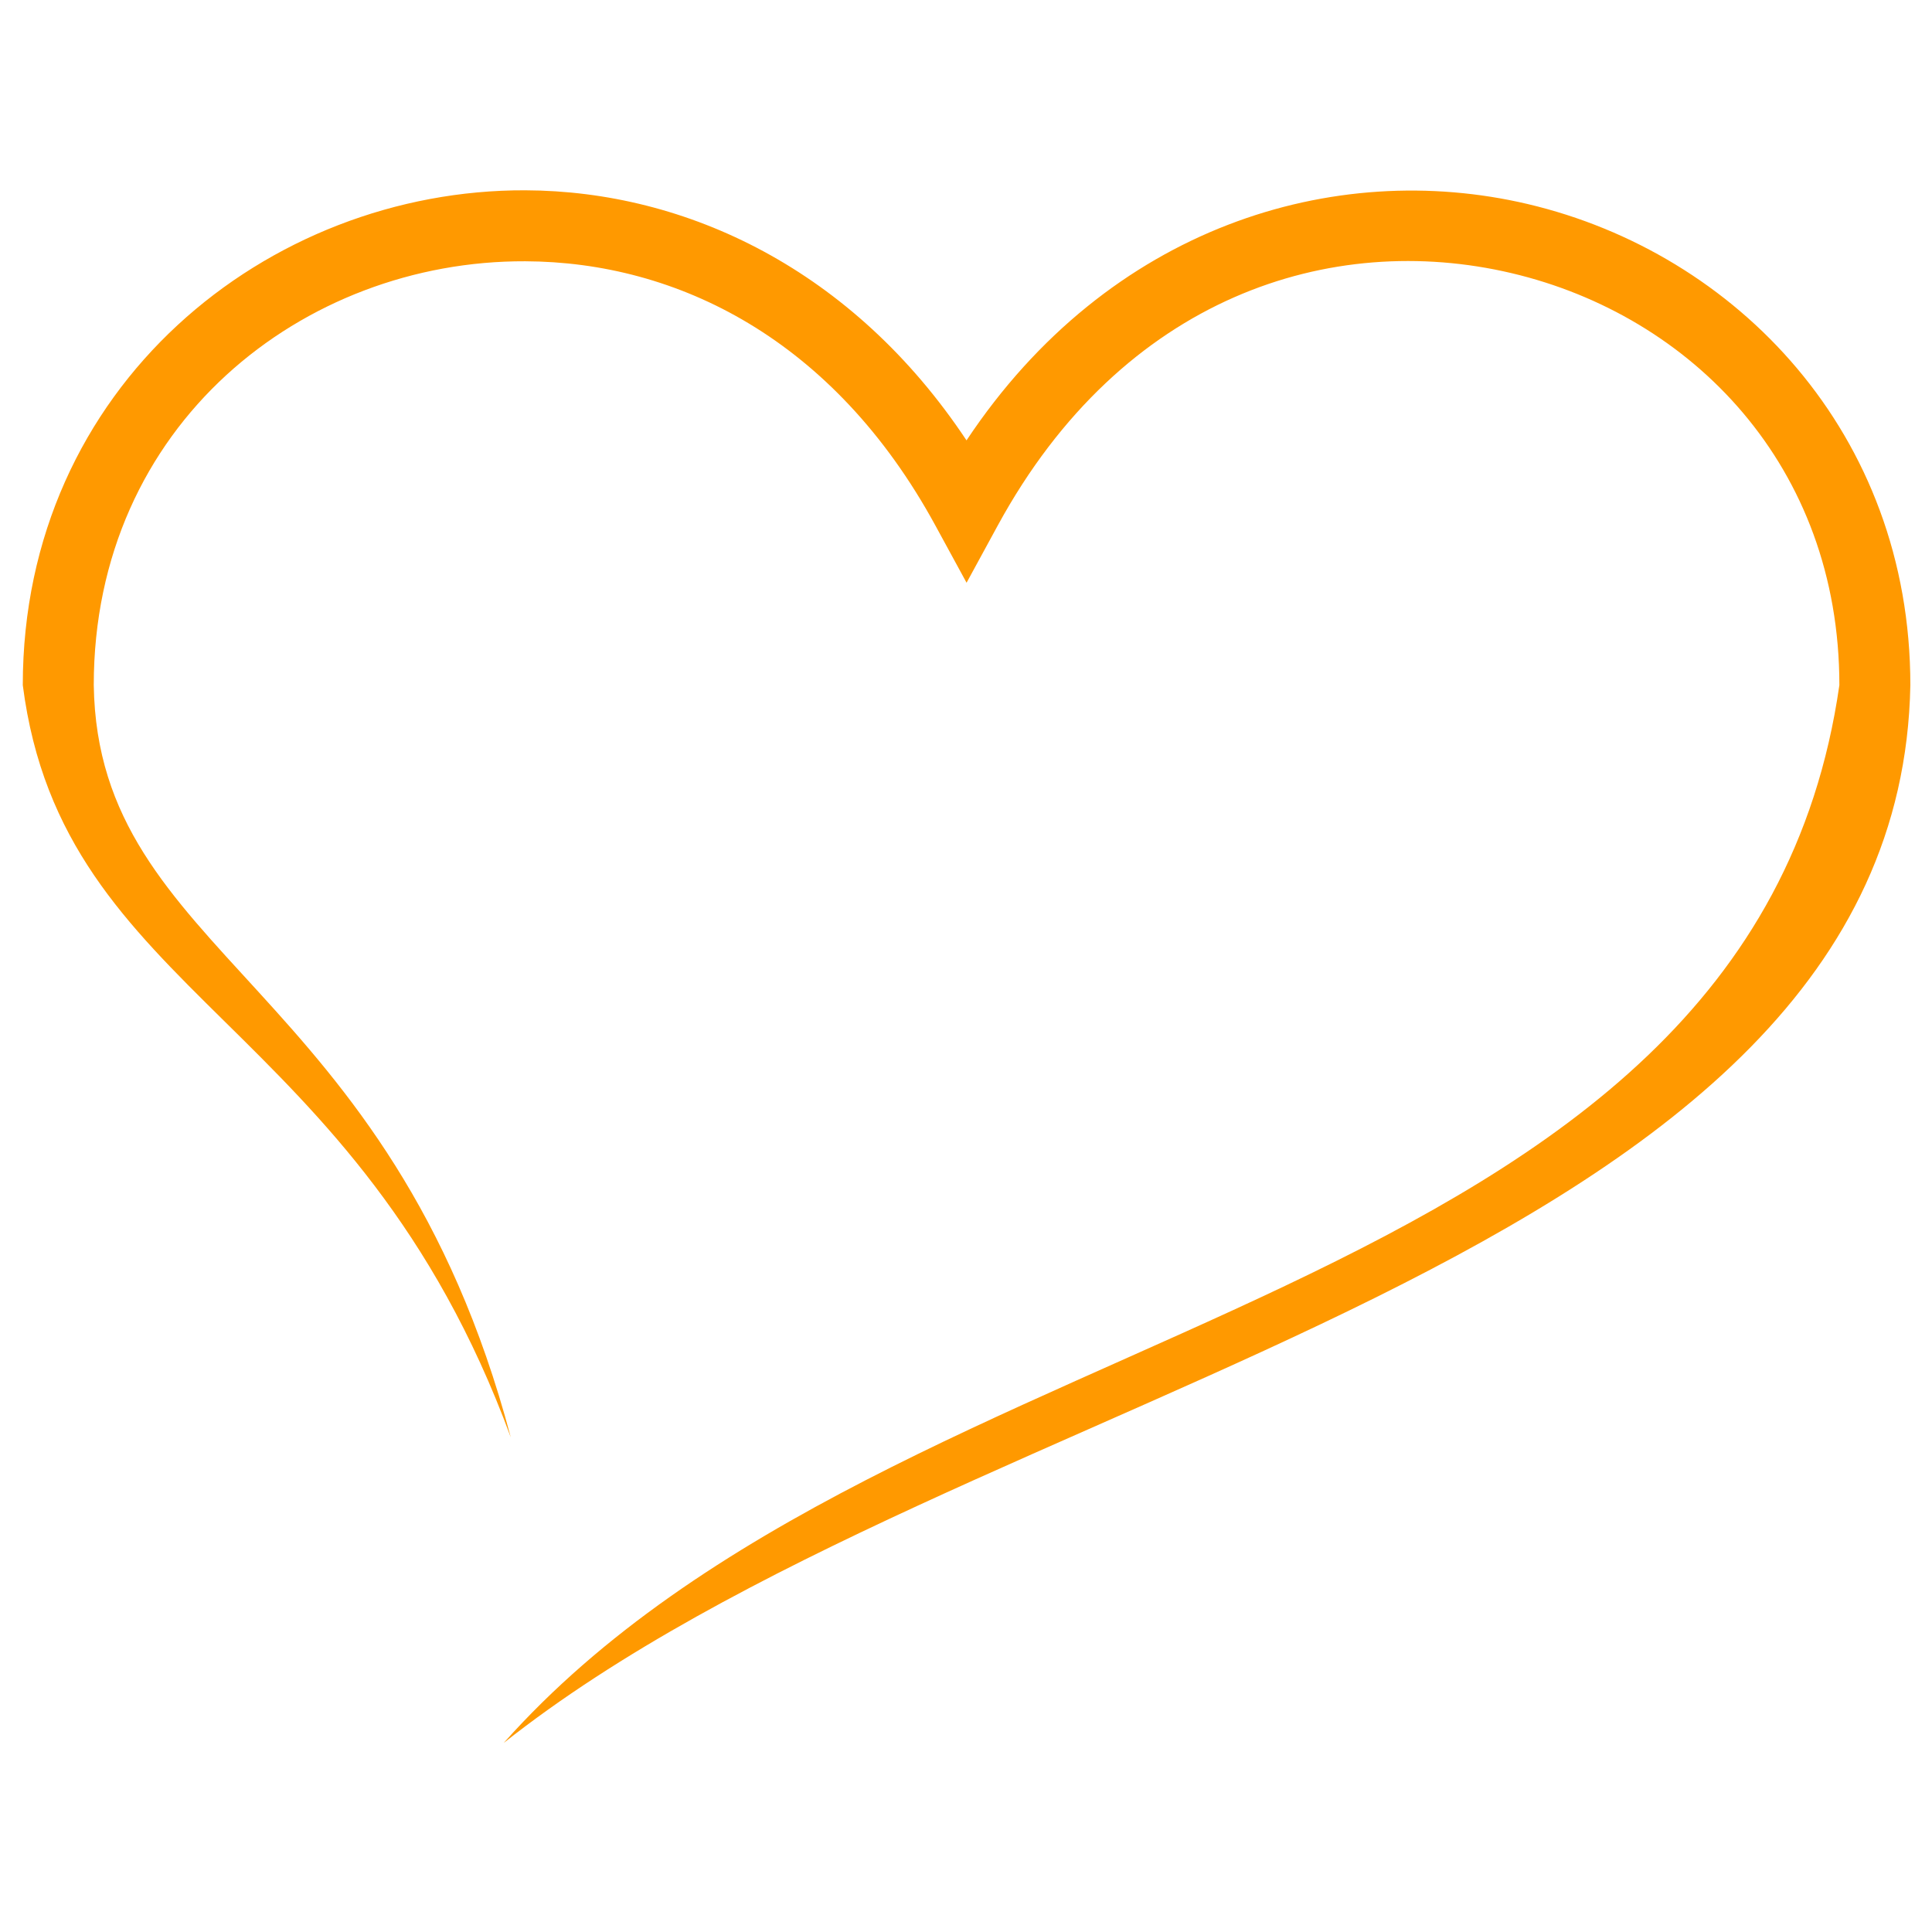 <?xml version="1.0" encoding="UTF-8" standalone="no"?>
<svg
   xmlns:dc="http://purl.org/dc/elements/1.1/"
   xmlns:cc="http://creativecommons.org/ns#"
   xmlns:rdf="http://www.w3.org/1999/02/22-rdf-syntax-ns#"
   xmlns:svg="http://www.w3.org/2000/svg"
   xmlns="http://www.w3.org/2000/svg"
   xmlns:sodipodi="http://sodipodi.sourceforge.net/DTD/sodipodi-0.dtd"
   xmlns:inkscape="http://www.inkscape.org/namespaces/inkscape"
   viewBox="0 0 512 512"
   version="1.1"
   x="0px"
   y="0px"
   id="svg2"
   inkscape:version="0.91 r13725"
   sodipodi:docname="heart.svg"
   width="512"
   height="512">
  <defs
     id="defs14" />
  <sodipodi:namedview
     pagecolor="#ffffff"
     bordercolor="#666666"
     borderopacity="1"
     objecttolerance="10"
     gridtolerance="10"
     guidetolerance="10"
     inkscape:pageopacity="0"
     inkscape:pageshadow="2"
     inkscape:window-width="1366"
     inkscape:window-height="715"
     id="namedview12"
     showgrid="false"
     inkscape:zoom="0.52149125"
     inkscape:cx="-193.0289"
     inkscape:cy="273.4564"
     inkscape:window-x="-8"
     inkscape:window-y="-8"
     inkscape:window-maximized="1"
     inkscape:current-layer="svg2" />
  <g
     transform="matrix(0.977,0,0,0.977,-80.669,-122.234)"
     id="g4"
     style="fill:#ff9900;fill-opacity:1">
    <path
       style="color:#000000;font-style:normal;font-variant:normal;font-weight:normal;font-stretch:normal;font-size:medium;line-height:normal;font-family:sans-serif;text-indent:0;text-align:start;text-decoration:none;text-decoration-line:none;text-decoration-style:solid;text-decoration-color:#000000;letter-spacing:normal;word-spacing:normal;text-transform:none;direction:ltr;block-progression:tb;writing-mode:lr-tb;baseline-shift:baseline;text-anchor:start;white-space:normal;clip-rule:nonzero;display:inline;overflow:visible;visibility:visible;opacity:1;isolation:auto;mix-blend-mode:normal;color-interpolation:sRGB;color-interpolation-filters:linearRGB;solid-color:#000000;solid-opacity:1;fill:#ff9900;fill-opacity:1;fill-rule:nonzero;stroke:none;stroke-width:19.252;stroke-linecap:butt;stroke-linejoin:bevel;stroke-miterlimit:4;stroke-dasharray:none;stroke-dashoffset:0;stroke-opacity:1;color-rendering:auto;image-rendering:auto;shape-rendering:auto;text-rendering:auto;enable-background:accumulate"
       d="M 225.113,176.73 C 155.206,176.459 88.749,229.825 88.749,310.955 99.624,395.806 179.08,400.695 221.114,514.981 188.325,391.232 109.12,384.561 108.001,310.955 c 0,-70.709 56.83,-115.206 117.035,-114.973 41.193,0.16 83.692,21.076 111.26,71.682 l 8.453,15.518 8.453,-15.518 c 33.93,-62.284 90.569,-79.955 139.346,-68.467 48.776,11.488 88.949,52.214 88.949,111.758 -24.7,171.971 -255.493,166.928 -362.311,286.939 125.468,-99.22 378.577,-127.596 381.563,-286.939 0,-68.32 -47.258,-117.182 -103.789,-130.496 -52.529,-12.372 -113.67,6.08 -152.225,64.102 -30.783,-46.335 -75.966,-67.661 -119.623,-67.83 z"
       id="path6"
       inkscape:connector-curvature="0" />
  </g>
</svg>
